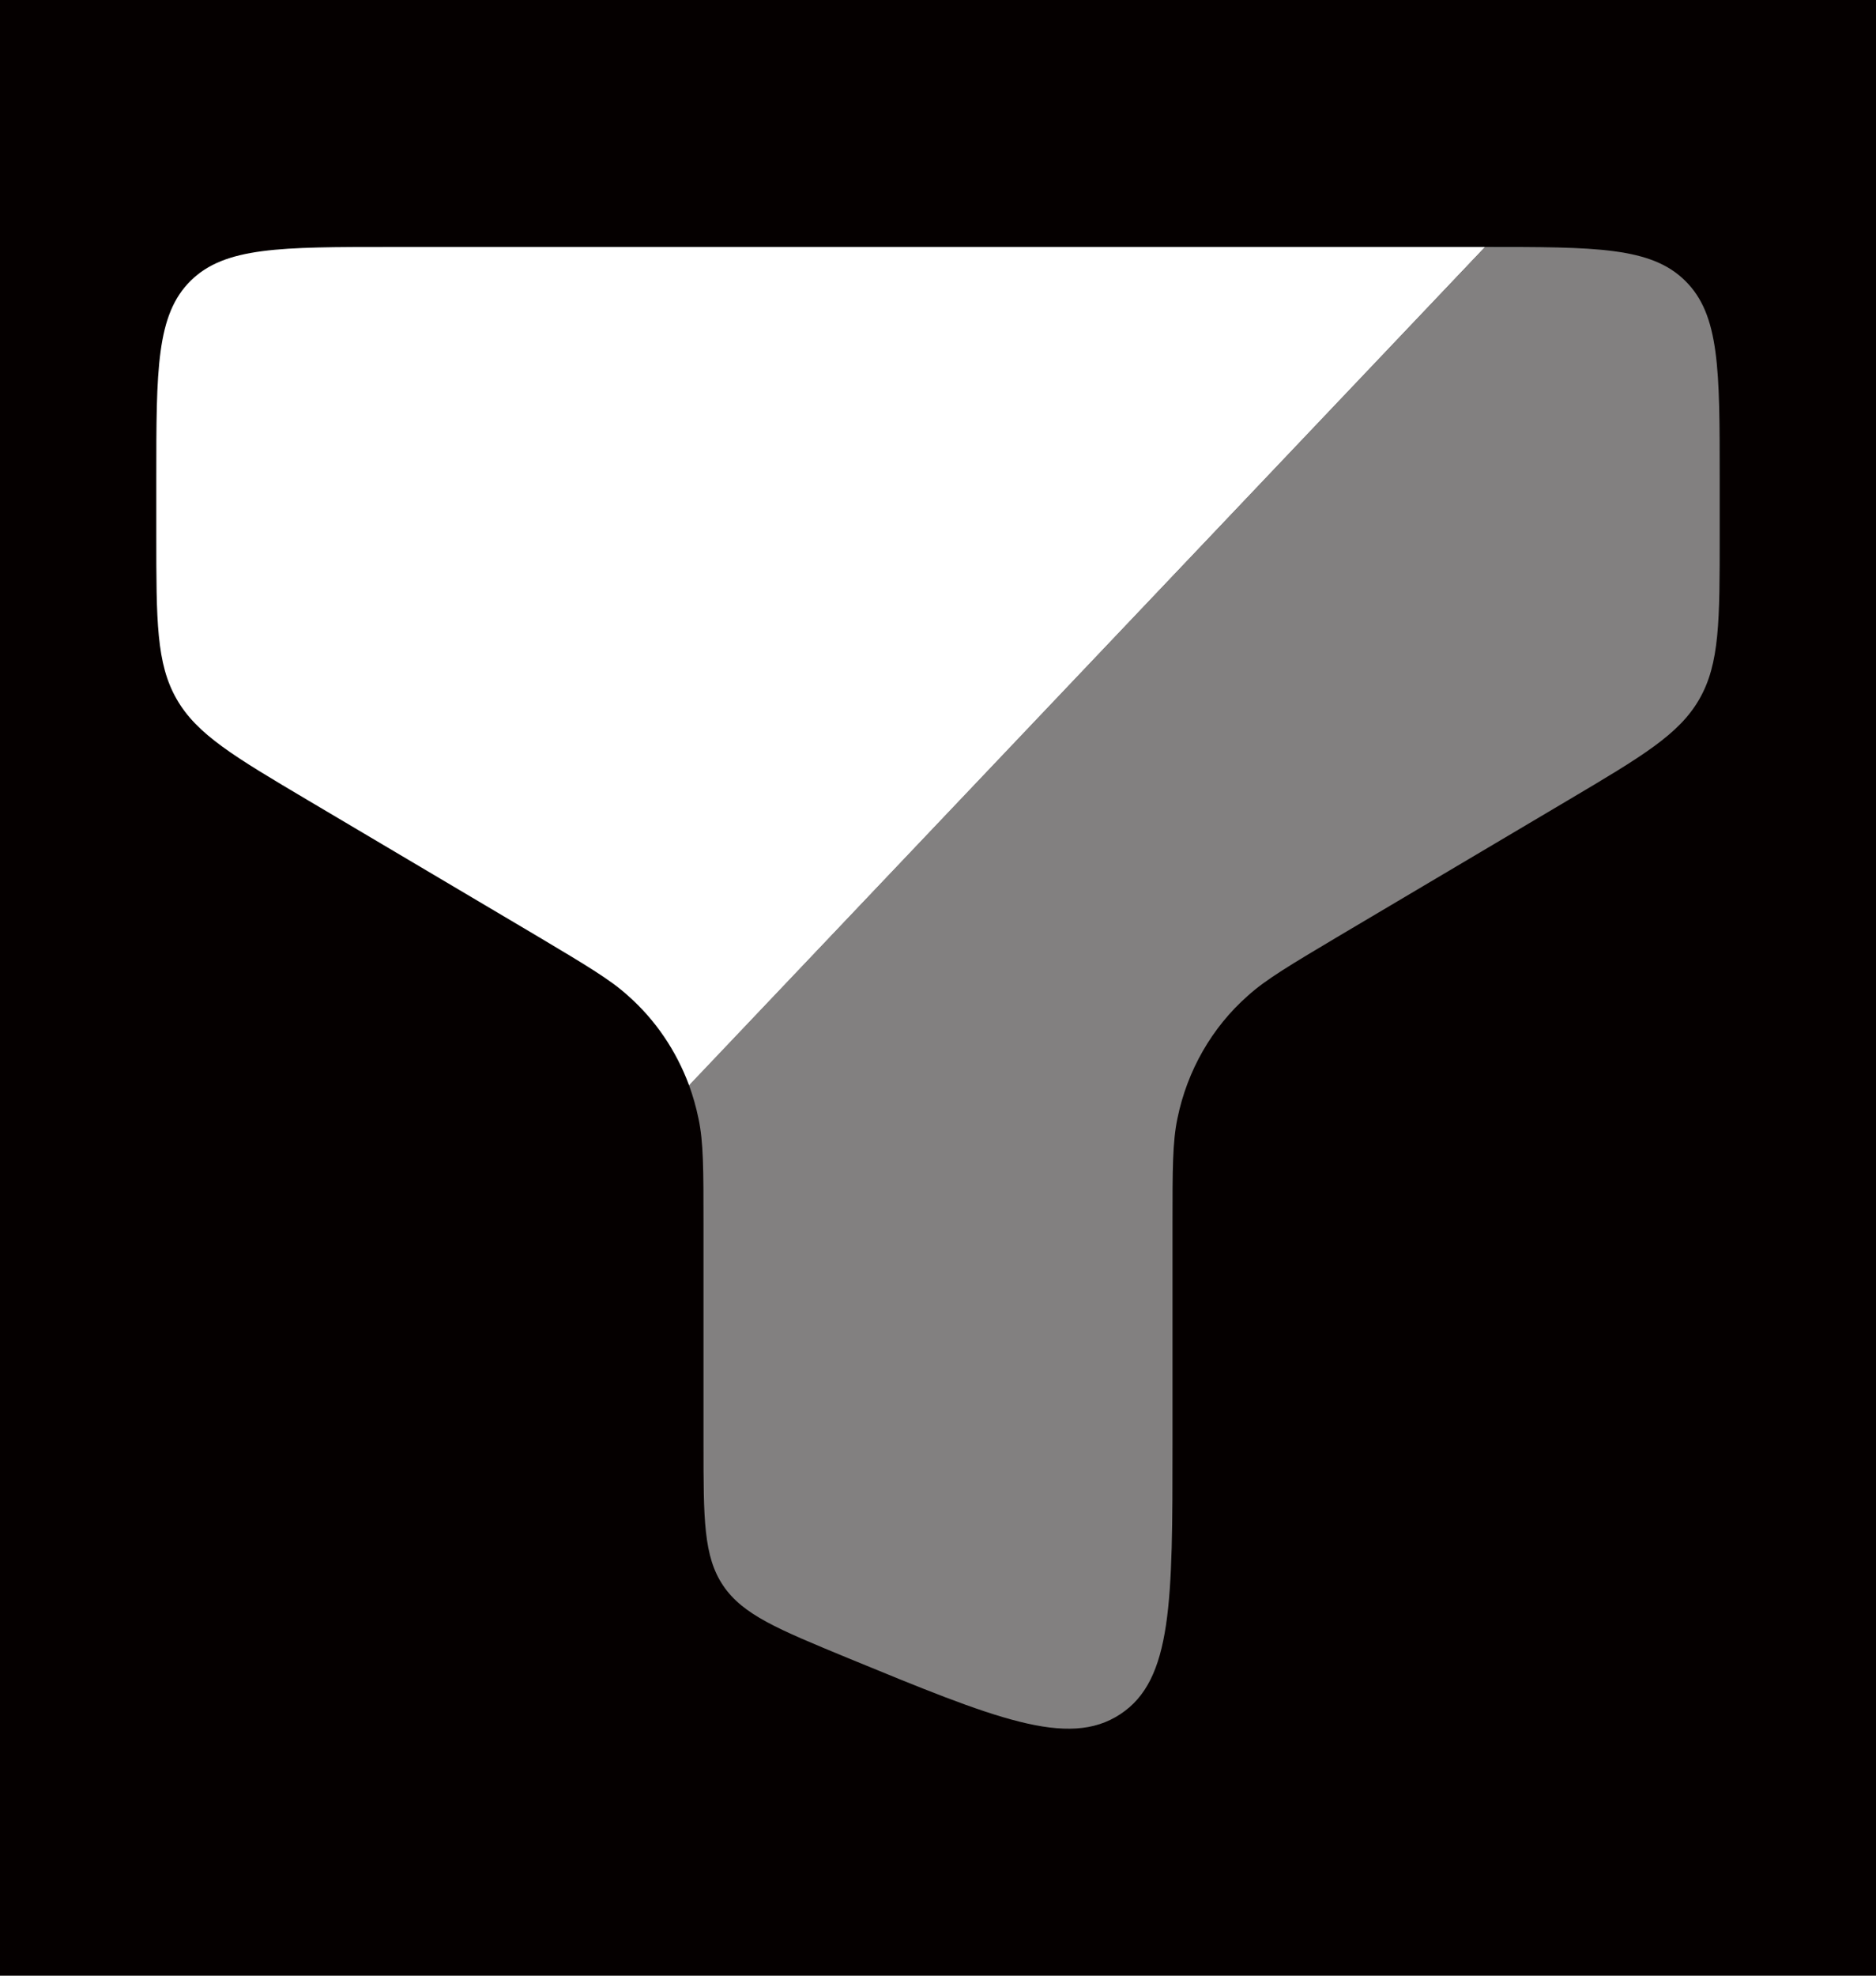 <svg width="19" height="20" viewBox="0 0 19 20" fill="none" xmlns="http://www.w3.org/2000/svg">
<rect width="19" height="20" fill="#050000"/>
<path fill-rule="evenodd" clip-rule="evenodd" d="M3.958 2.5H15.041L6.979 10.987C6.849 10.636 6.637 10.324 6.363 10.082C6.183 9.917 5.93 9.768 5.427 9.468L3.12 8.102C2.369 7.657 1.994 7.435 1.789 7.077C1.583 6.718 1.583 6.284 1.583 5.419V4.844C1.583 3.739 1.583 3.186 1.931 2.842C2.278 2.5 2.838 2.5 3.958 2.5Z" fill="white"/>
<path opacity="0.5" d="M17.417 5.42V4.845C17.417 3.74 17.417 3.187 17.068 2.843C16.722 2.5 16.162 2.5 15.042 2.5L6.979 10.987C7.018 11.094 7.05 11.206 7.074 11.322C7.125 11.56 7.125 11.838 7.125 12.394V14.619C7.125 15.377 7.125 15.756 7.324 16.051C7.524 16.347 7.879 16.492 8.586 16.784C10.074 17.396 10.817 17.702 11.346 17.353C11.875 17.006 11.875 16.21 11.875 14.618V12.393C11.875 11.838 11.875 11.56 11.925 11.322C12.024 10.837 12.275 10.4 12.637 10.081C12.817 9.917 13.069 9.768 13.573 9.468L15.879 8.102C16.63 7.657 17.006 7.435 17.211 7.077C17.417 6.718 17.417 6.285 17.417 5.42Z" fill="white"/>
</svg>
